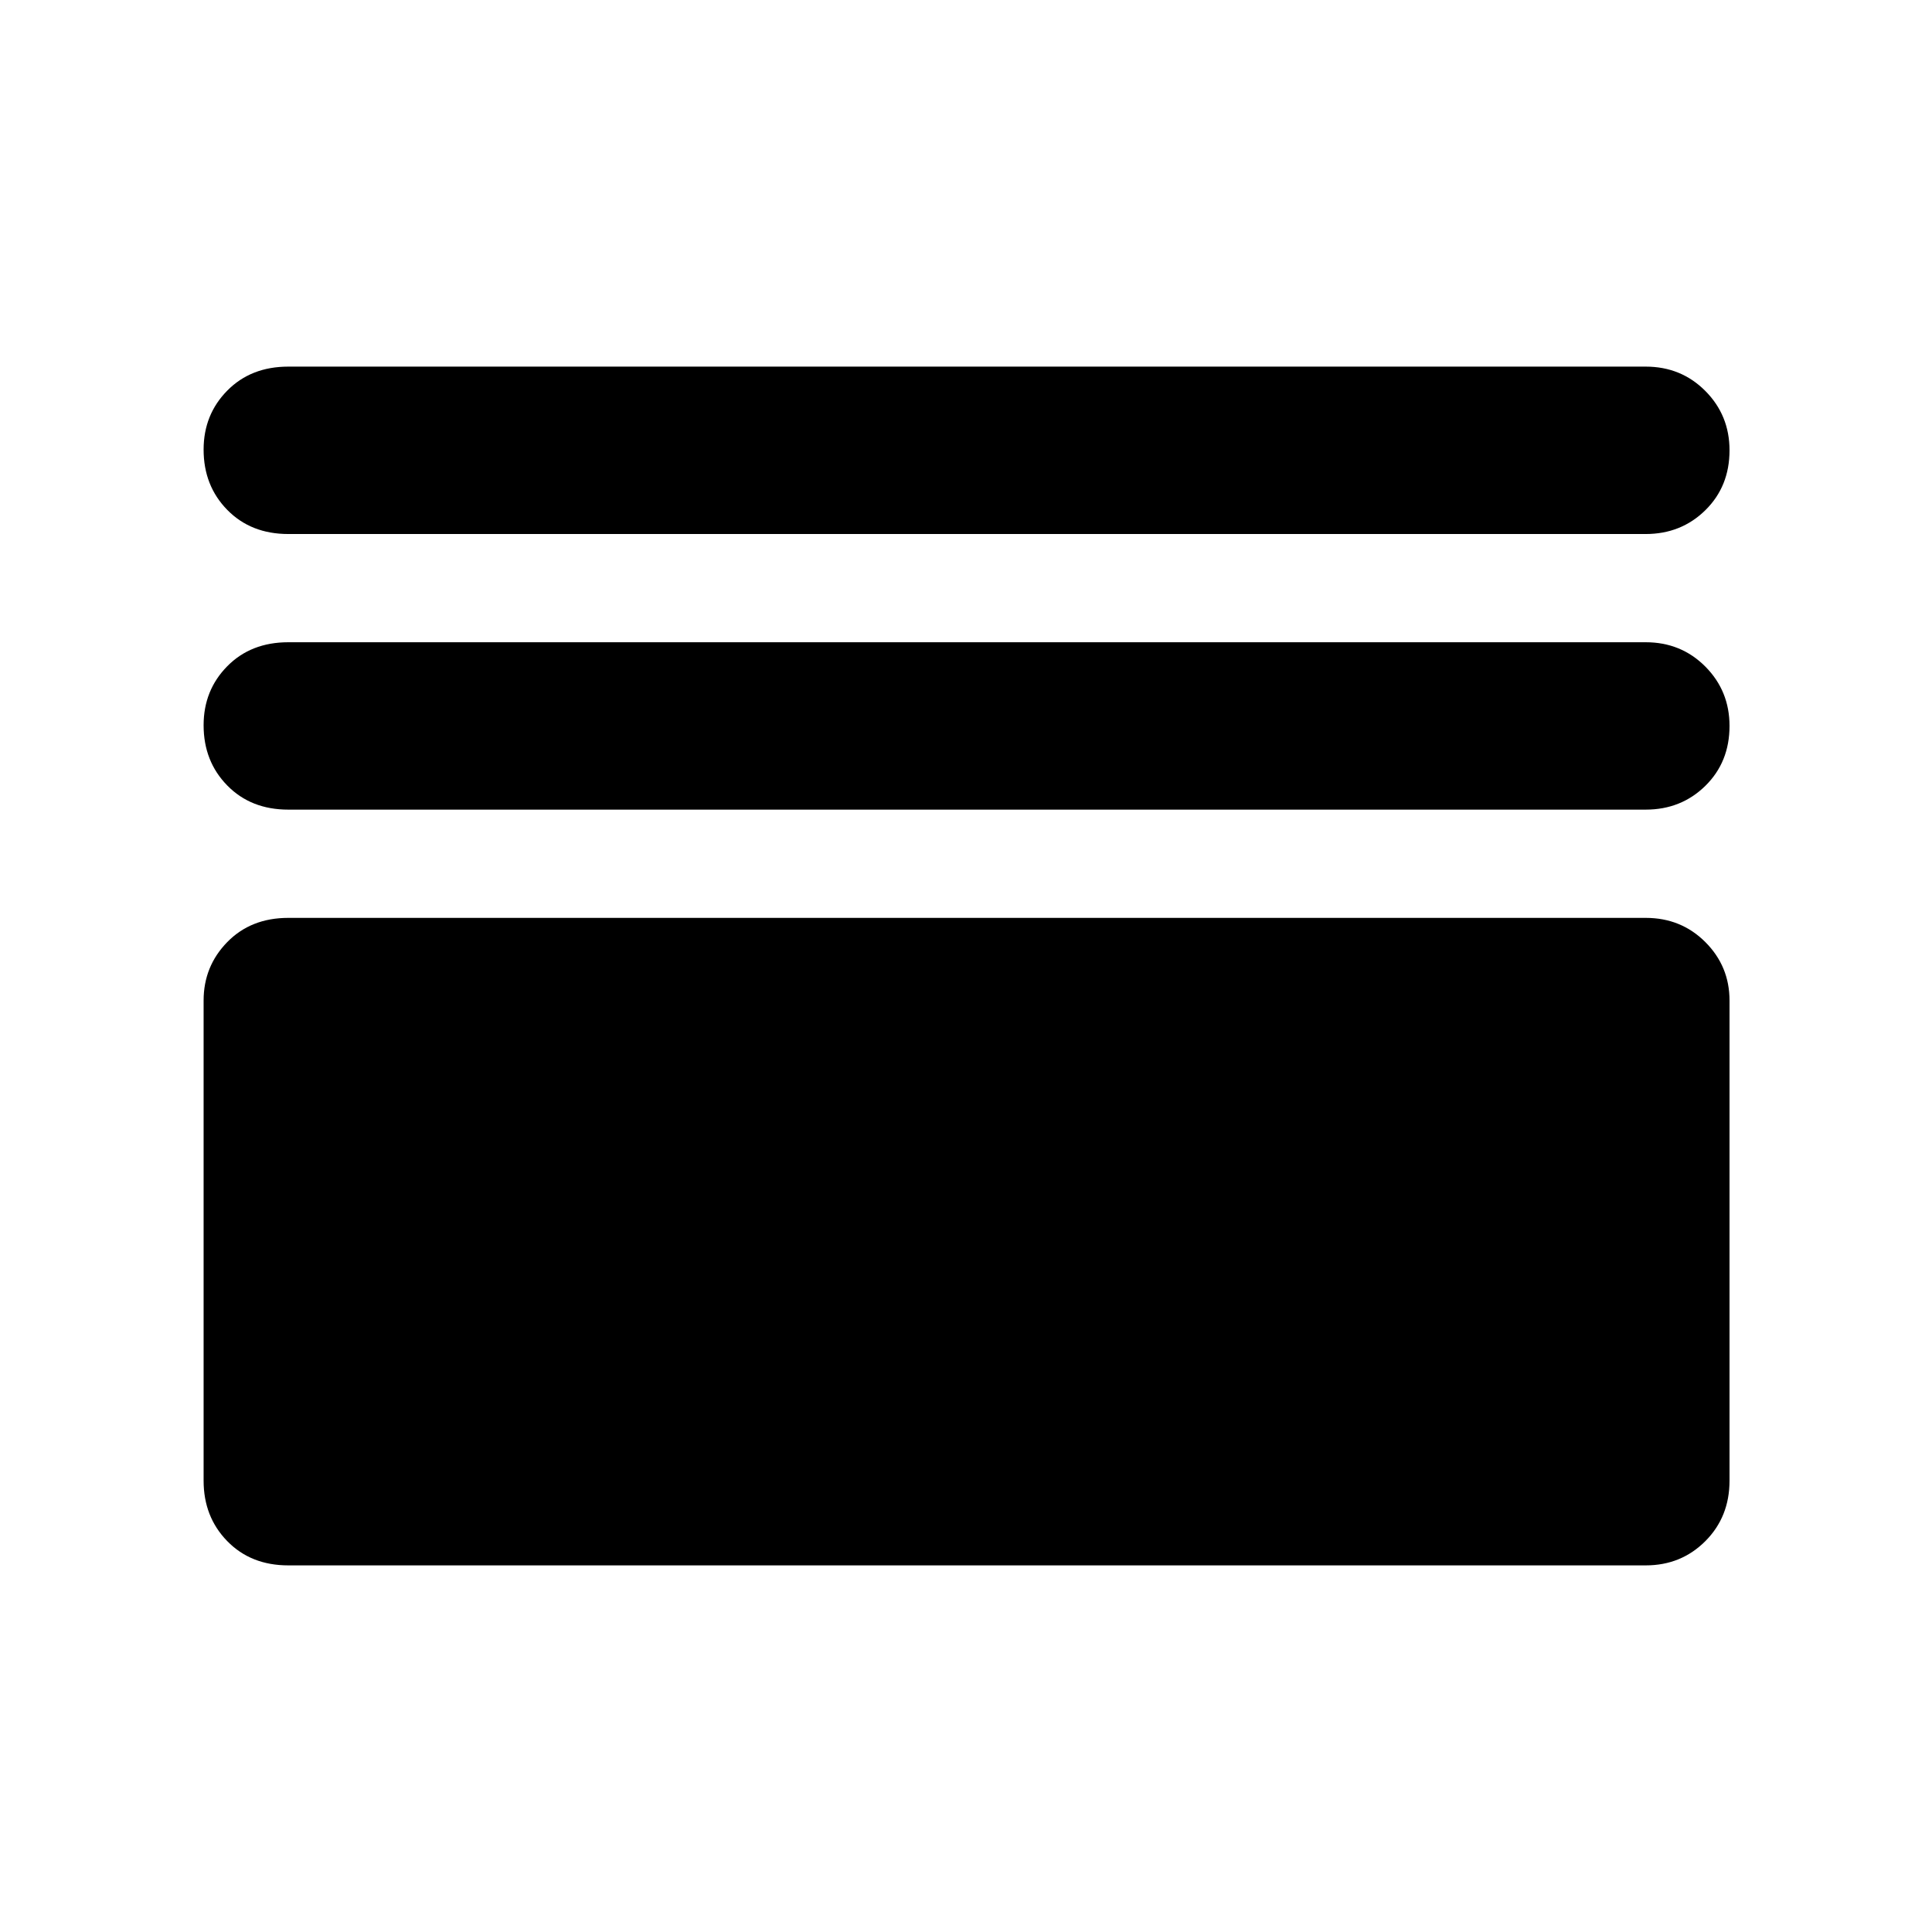 <svg xmlns="http://www.w3.org/2000/svg" height="48" viewBox="0 -960 960 960" width="48"><path d="M143.26-182.17q-18.58 0-30.33-12.04-11.76-12.04-11.76-30.05v-238.57q0-17.03 11.76-29.06 11.75-12.02 30.33-12.02h674.48q17.6 0 29.63 12.02 12.02 12.03 12.02 29.06v238.57q0 18.01-12.02 30.05-12.03 12.04-29.63 12.04H143.26Zm0-375.53q-18.58 0-30.33-11.99-11.76-11.99-11.76-29.95 0-17.4 11.76-29.32 11.75-11.91 30.33-11.91h674.48q17.6 0 29.63 12.09 12.02 12.09 12.02 29.49 0 17.97-12.02 29.78-12.03 11.81-29.63 11.81H143.26Zm0-136.95q-18.58 0-30.33-11.99-11.76-11.99-11.76-29.96 0-17.4 11.76-29.31 11.75-11.92 30.33-11.92h674.48q17.6 0 29.63 12.09 12.02 12.09 12.02 29.49 0 17.97-12.02 29.78-12.03 11.82-29.63 11.82H143.26Z"/></svg>